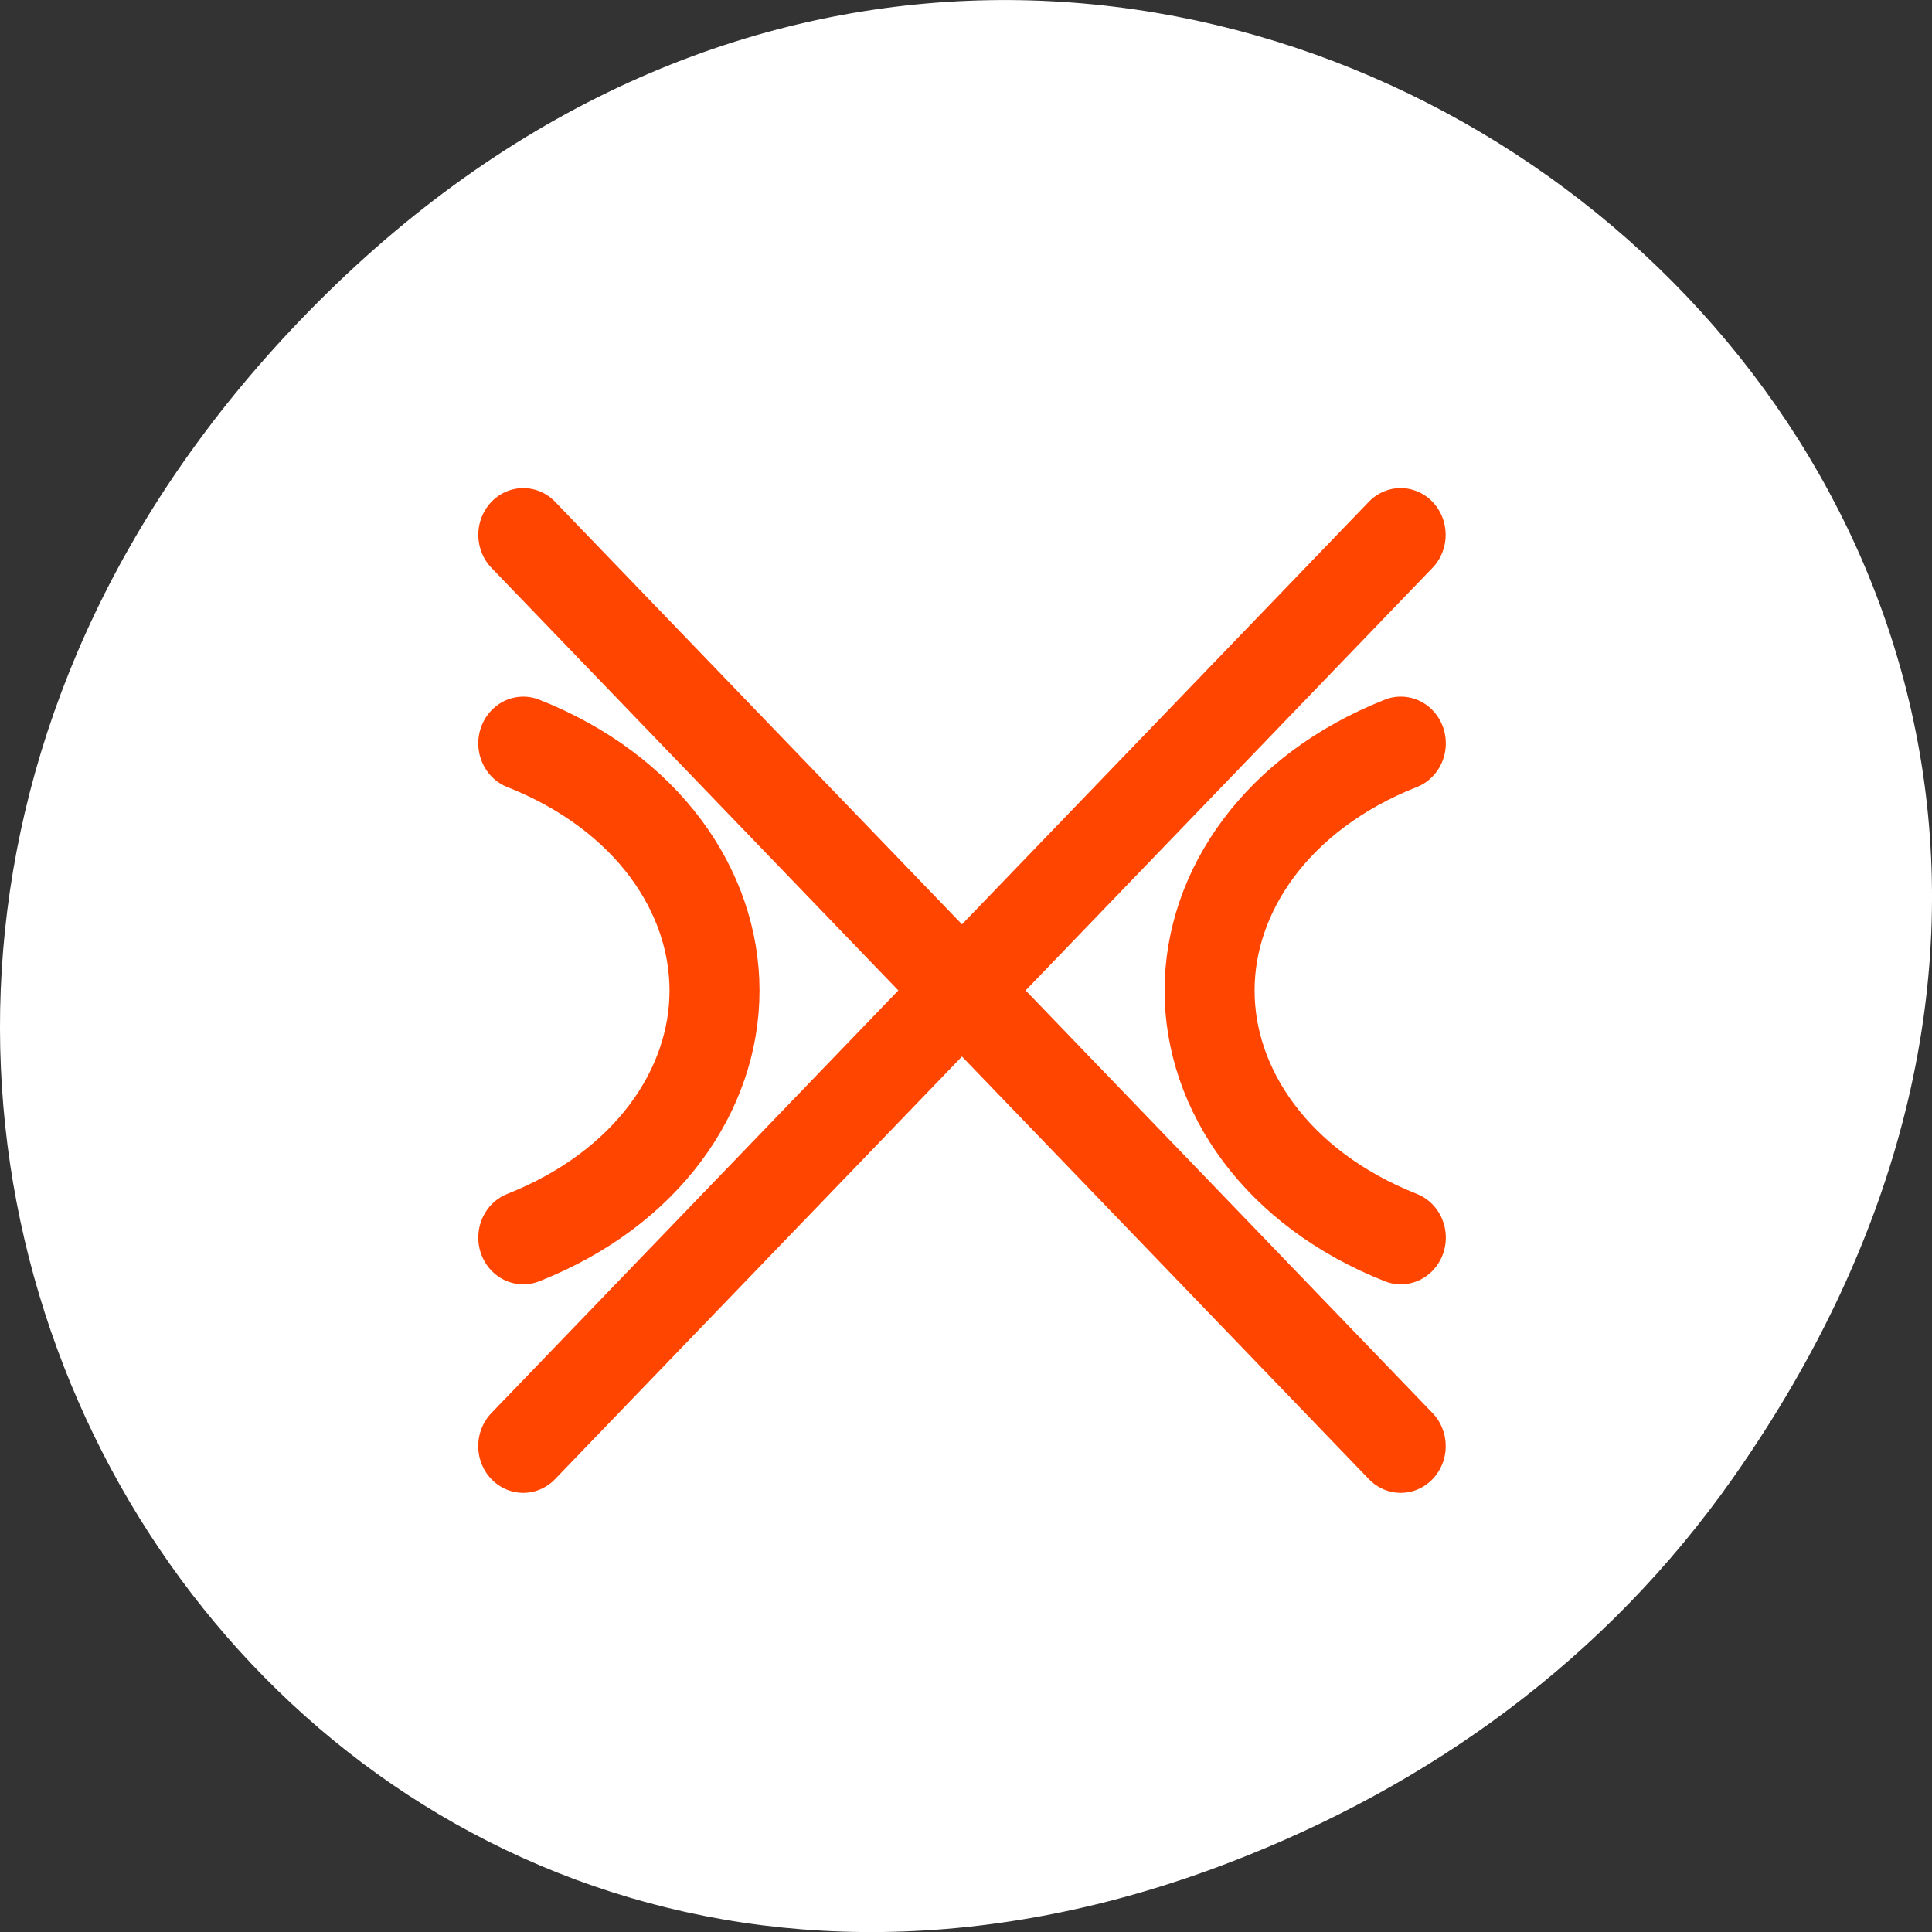 <svg xmlns="http://www.w3.org/2000/svg" viewBox="0 0 256 256"><rect x="0" y="0" width="256" height="256" fill="#333333" stroke="none"/><path transform="translate(0 -796.36)" d="m 229.63 992.2 c 92.05 -130.93 -77.948 -263.6 -186.39 -156.91 -102.17 100.51 -7.449 256.68 119.69 207.86 c 26.526 -10.185 49.802 -26.914 66.7 -50.948 z" style="fill:#fff;color:#000"/><g transform="matrix(2.385 0 0 2.477 55.921 56.932)" style="stroke-linecap:round;stroke-linejoin:round"><g style="fill:#fff;stroke:#fff;stroke-width:10"><path d="m 5.626 5.626 l 48.748 48.748"/><path d="m 5.625 43.22 c 6.895 -2.629 10.627 -7.907 10.625 -13.219 -0.002 -5.312 -3.729 -10.592 -10.625 -13.219" style="color:#000"/><path d="m 54.37 5.626 l -48.748 48.748"/><path d="m 54.38 16.781 c -6.896 2.627 -10.623 7.907 -10.625 13.219 c -0.002 5.312 3.73 10.59 10.625 13.219" style="color:#000"/></g><g style="stroke:#ff4500;stroke-width:5"><path d="m 5.626 5.626 l 48.748 48.748" style="fill:#fff"/><g style="fill:none"><g style="color:#000"><path d="m 54.38 16.781 c -6.896 2.627 -10.623 7.907 -10.625 13.219 c -0.002 5.312 3.73 10.59 10.625 13.219"/><path d="m 5.625 43.22 c 6.895 -2.629 10.627 -7.907 10.625 -13.219 -0.002 -5.312 -3.729 -10.592 -10.625 -13.219"/></g><path d="m 54.37 5.626 l -48.748 48.748"/></g></g></g></svg>